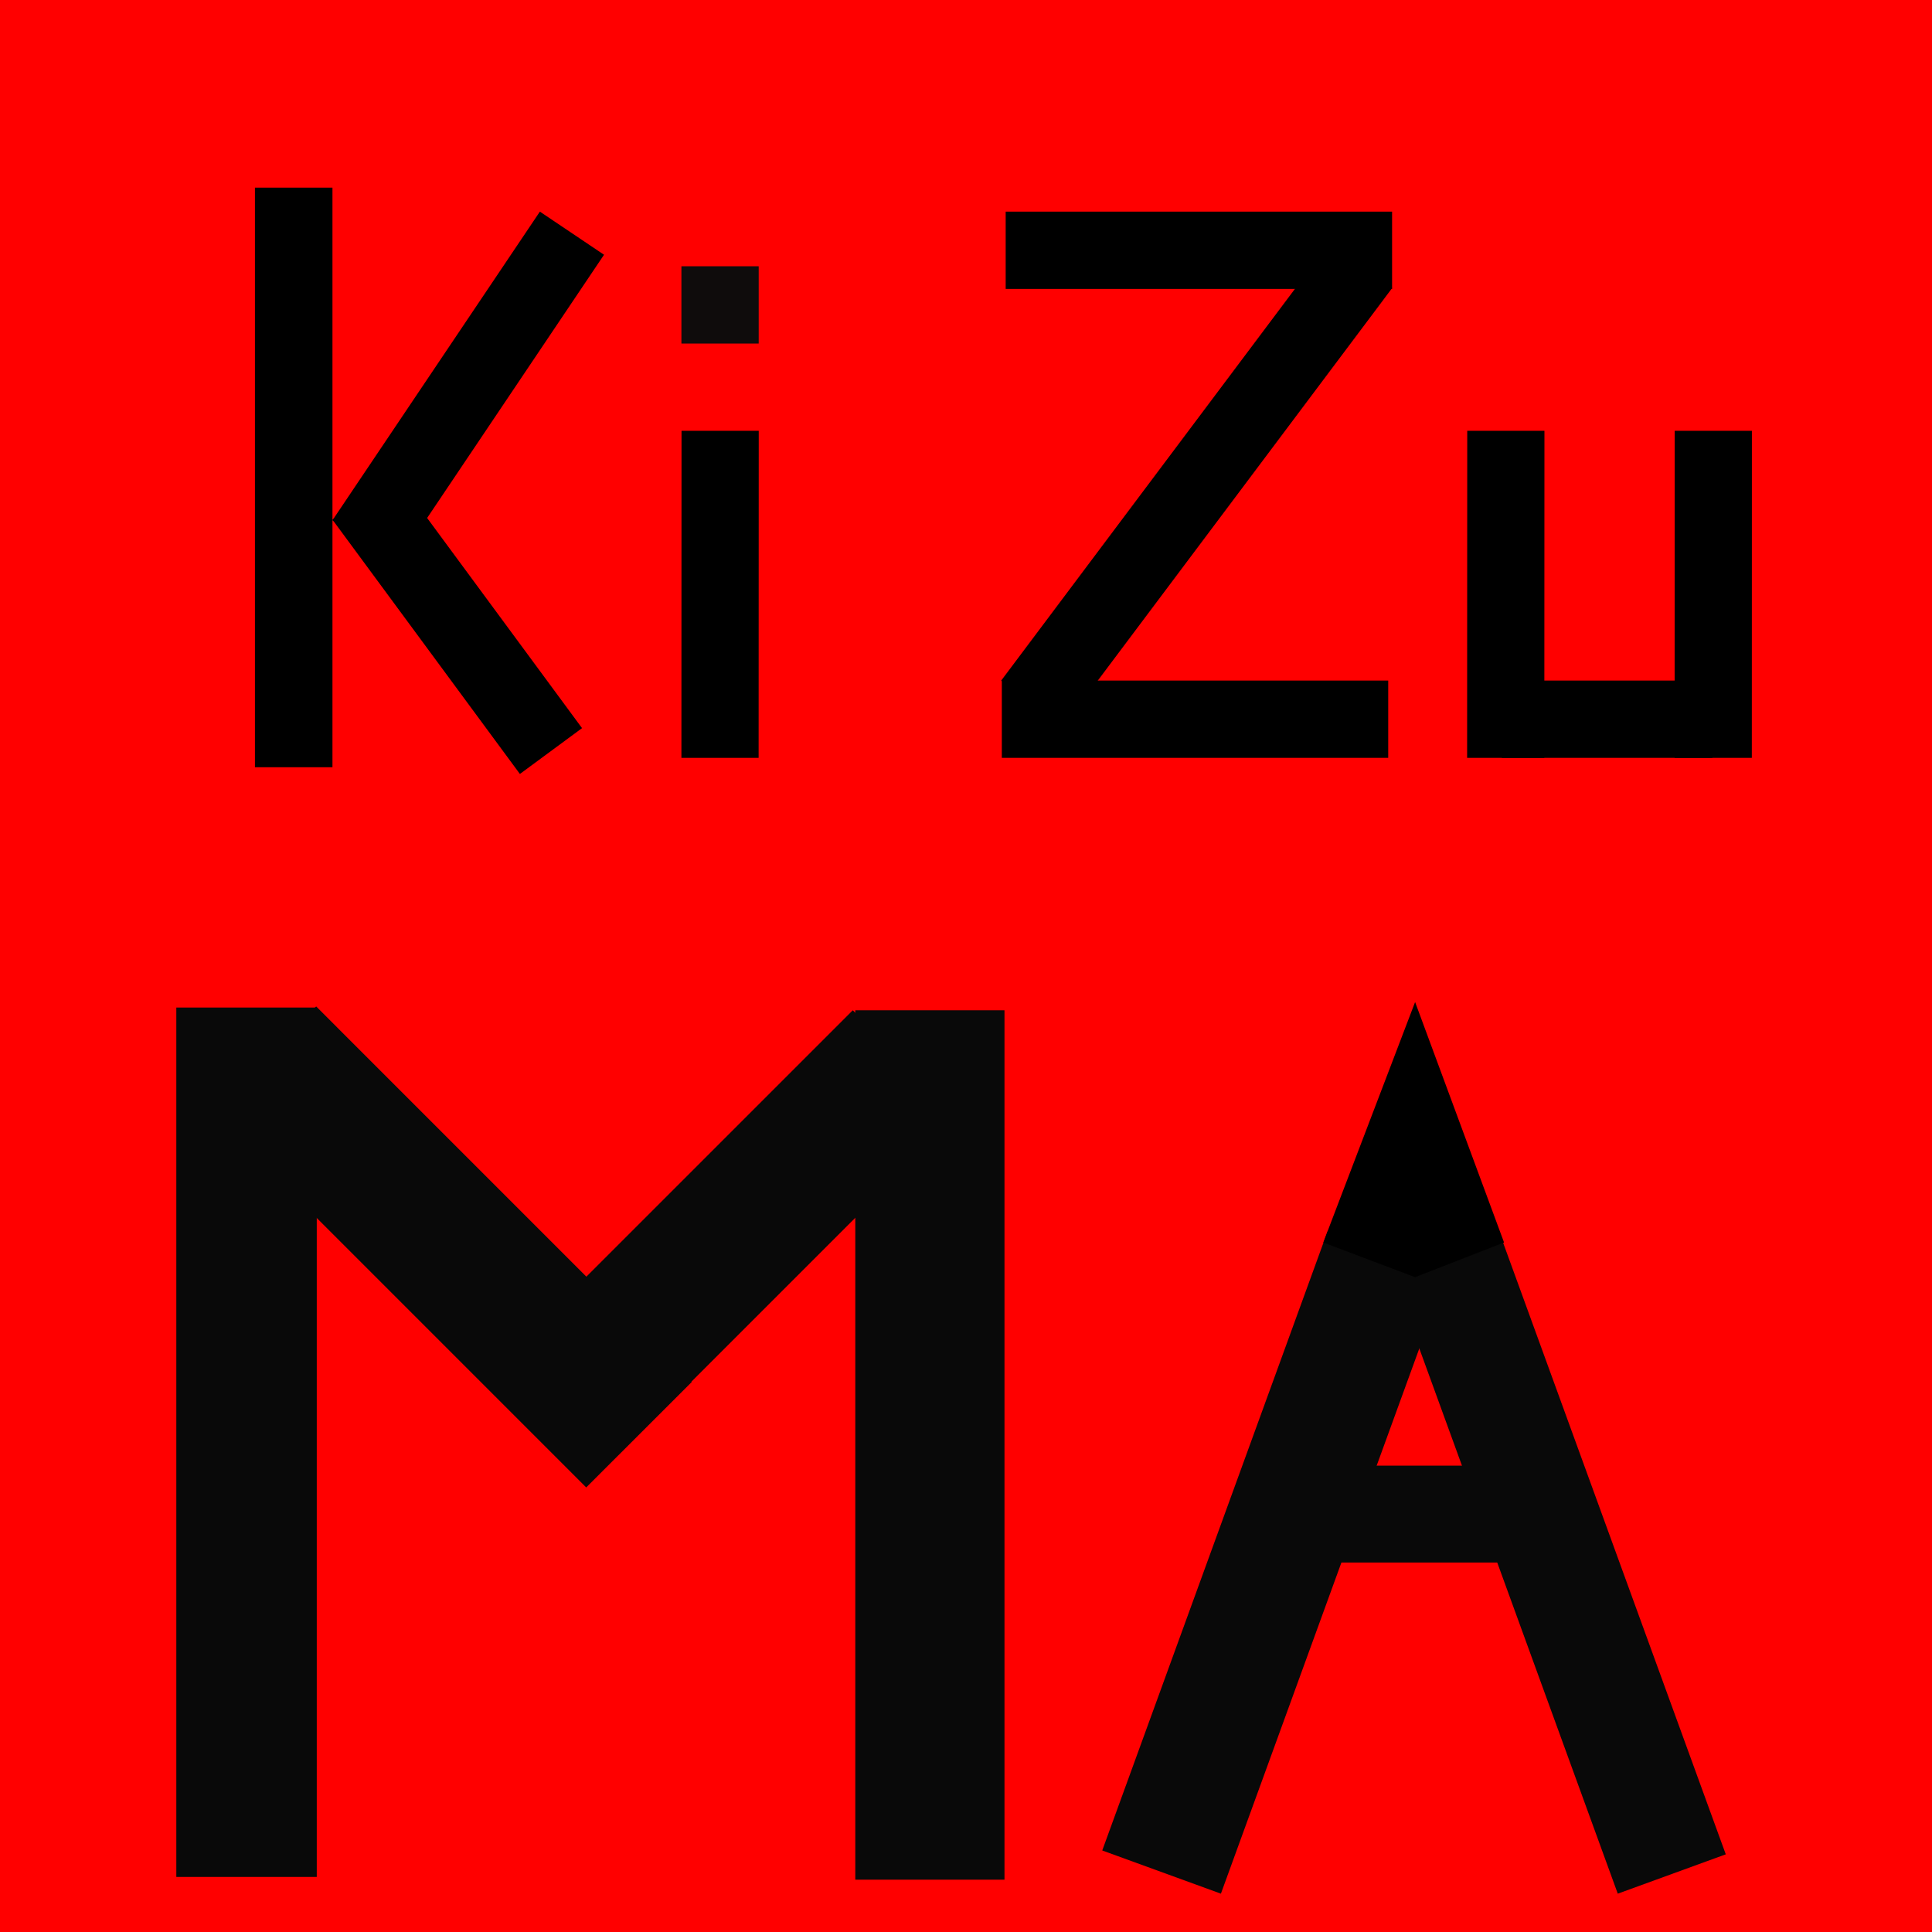 <?xml version="1.0" encoding="UTF-8" standalone="no"?>
<!DOCTYPE svg PUBLIC "-//W3C//DTD SVG 1.1//EN" "http://www.w3.org/Graphics/SVG/1.1/DTD/svg11.dtd">
<svg version="1.1" xmlns="http://www.w3.org/2000/svg" xmlns:xlink="http://www.w3.org/1999/xlink" preserveAspectRatio="xMidYMid meet" viewBox="0 0 500 500" width="500" height="500"><defs><path d="M0 0L500 0L500 500L0 500L0 0Z" id="aBzqU2aDL"></path><path d="M221.35 261.46L259.96 261.46L259.96 486.46L221.35 486.46L221.35 261.46Z" id="aq6hagc7c"></path><path d="M54.52 287.75L81.82 260.46L179.01 357.66L151.71 384.95L54.52 287.75Z" id="j28HzUxkpO"></path><path d="M220.7 261.46L247.87 288.64L160.2 376.31L133.02 349.13L220.7 261.46Z" id="b1izN2ZevQ"></path><path d="M343.57 318.69L374.27 329.87L315.97 490.08L285.26 478.9L343.57 318.69Z" id="cM58EsXlE"></path><path d="M360.36 329.87L388.31 319.7L446.63 479.9L418.68 490.08L360.36 329.87Z" id="cjfqDHgNW"></path><path d="M322.72 379.31L400 379.31L400 404.38L322.72 404.38L322.72 379.31Z" id="e1Xz32Z2fc"></path><path d="M366.22 330L343.11 321.27L366.22 260.75L388.61 321.27L366.22 330Z" id="af4QkWDsu"></path><path d="M45.63 260.75L81.98 260.75L81.98 485.75L45.63 485.75L45.63 260.75Z" id="a2HCpuIvbY"></path><path d="M65.98 48.56L86.04 48.56L86.04 198.56L65.98 198.56L65.98 48.56Z" id="bMB3yLa5j"></path><path d="M150.63 188.44L134.55 200.3L86.04 134.49L102.12 122.63L150.63 188.44Z" id="ac941jc6M"></path><path d="M139.72 54.77L156.32 65.93L102.64 145.81L86.04 134.65L139.72 54.77Z" id="b9dd5GTgu"></path><path d="M176.38 111.49L196.36 111.49L196.33 196.13L176.35 196.13L176.38 111.49Z" id="c1rZEsdFDN"></path><path d="M176.35 68.91L196.35 68.91L196.35 88.91L176.35 88.91L176.35 68.91Z" id="a18Jqdpavj"></path><path d="M260.27 54.77L360.27 54.77L360.27 74.77L260.27 74.77L260.27 54.77Z" id="d2l0yoLqDq"></path><path d="M259.27 176.13L359.27 176.13L359.27 196.13L259.27 196.13L259.27 176.13Z" id="a1Gi0TBZJ"></path><path d="M259.11 176.13L344.28 62.56L360.28 74.56L275.11 188.13L259.11 176.13Z" id="b1DfL6VG1F"></path><path d="M379.72 111.49L399.7 111.49L399.67 196.13L379.69 196.13L379.72 111.49Z" id="d1nKzxGc57"></path><path d="M433.41 111.49L453.39 111.49L453.37 196.13L433.39 196.13L433.41 111.49Z" id="iLdzUVPmk"></path><path d="M388.67 176.13L443.16 176.13L443.16 196.13L388.67 196.13L388.67 176.13Z" id="aRUzBwOZg"></path></defs><g><g><g><use xlink:href="#aBzqU2aDL" opacity="1" fill="#ff0000" fill-opacity="1"></use></g><g><use xlink:href="#aq6hagc7c" opacity="1" fill="#090909" fill-opacity="1"></use></g><g><use xlink:href="#j28HzUxkpO" opacity="1" fill="#090909" fill-opacity="1"></use></g><g><use xlink:href="#b1izN2ZevQ" opacity="1" fill="#090909" fill-opacity="1"></use></g><g><use xlink:href="#cM58EsXlE" opacity="1" fill="#090909" fill-opacity="1"></use></g><g><use xlink:href="#cjfqDHgNW" opacity="1" fill="#090909" fill-opacity="1"></use></g><g><use xlink:href="#e1Xz32Z2fc" opacity="1" fill="#090909" fill-opacity="1"></use></g><g><use xlink:href="#af4QkWDsu" opacity="1" fill="#000000" fill-opacity="1"></use><g><use xlink:href="#af4QkWDsu" opacity="1" fill-opacity="0" stroke="#000000" stroke-width="1" stroke-opacity="1"></use></g></g><g><use xlink:href="#a2HCpuIvbY" opacity="1" fill="#090909" fill-opacity="1"></use></g><g><use xlink:href="#bMB3yLa5j" opacity="1" fill="#000000" fill-opacity="1"></use></g><g><use xlink:href="#ac941jc6M" opacity="1" fill="#000000" fill-opacity="1"></use></g><g><use xlink:href="#b9dd5GTgu" opacity="1" fill="#000000" fill-opacity="1"></use></g><g><use xlink:href="#c1rZEsdFDN" opacity="1" fill="#000000" fill-opacity="1"></use></g><g><use xlink:href="#a18Jqdpavj" opacity="1" fill="#0f0c0c" fill-opacity="1"></use></g><g><use xlink:href="#d2l0yoLqDq" opacity="1" fill="#000000" fill-opacity="1"></use></g><g><use xlink:href="#a1Gi0TBZJ" opacity="1" fill="#000000" fill-opacity="1"></use></g><g><use xlink:href="#b1DfL6VG1F" opacity="1" fill="#000000" fill-opacity="1"></use></g><g><use xlink:href="#d1nKzxGc57" opacity="1" fill="#000000" fill-opacity="1"></use></g><g><use xlink:href="#iLdzUVPmk" opacity="1" fill="#000000" fill-opacity="1"></use></g><g><use xlink:href="#aRUzBwOZg" opacity="1" fill="#000000" fill-opacity="1"></use></g></g></g></svg>
